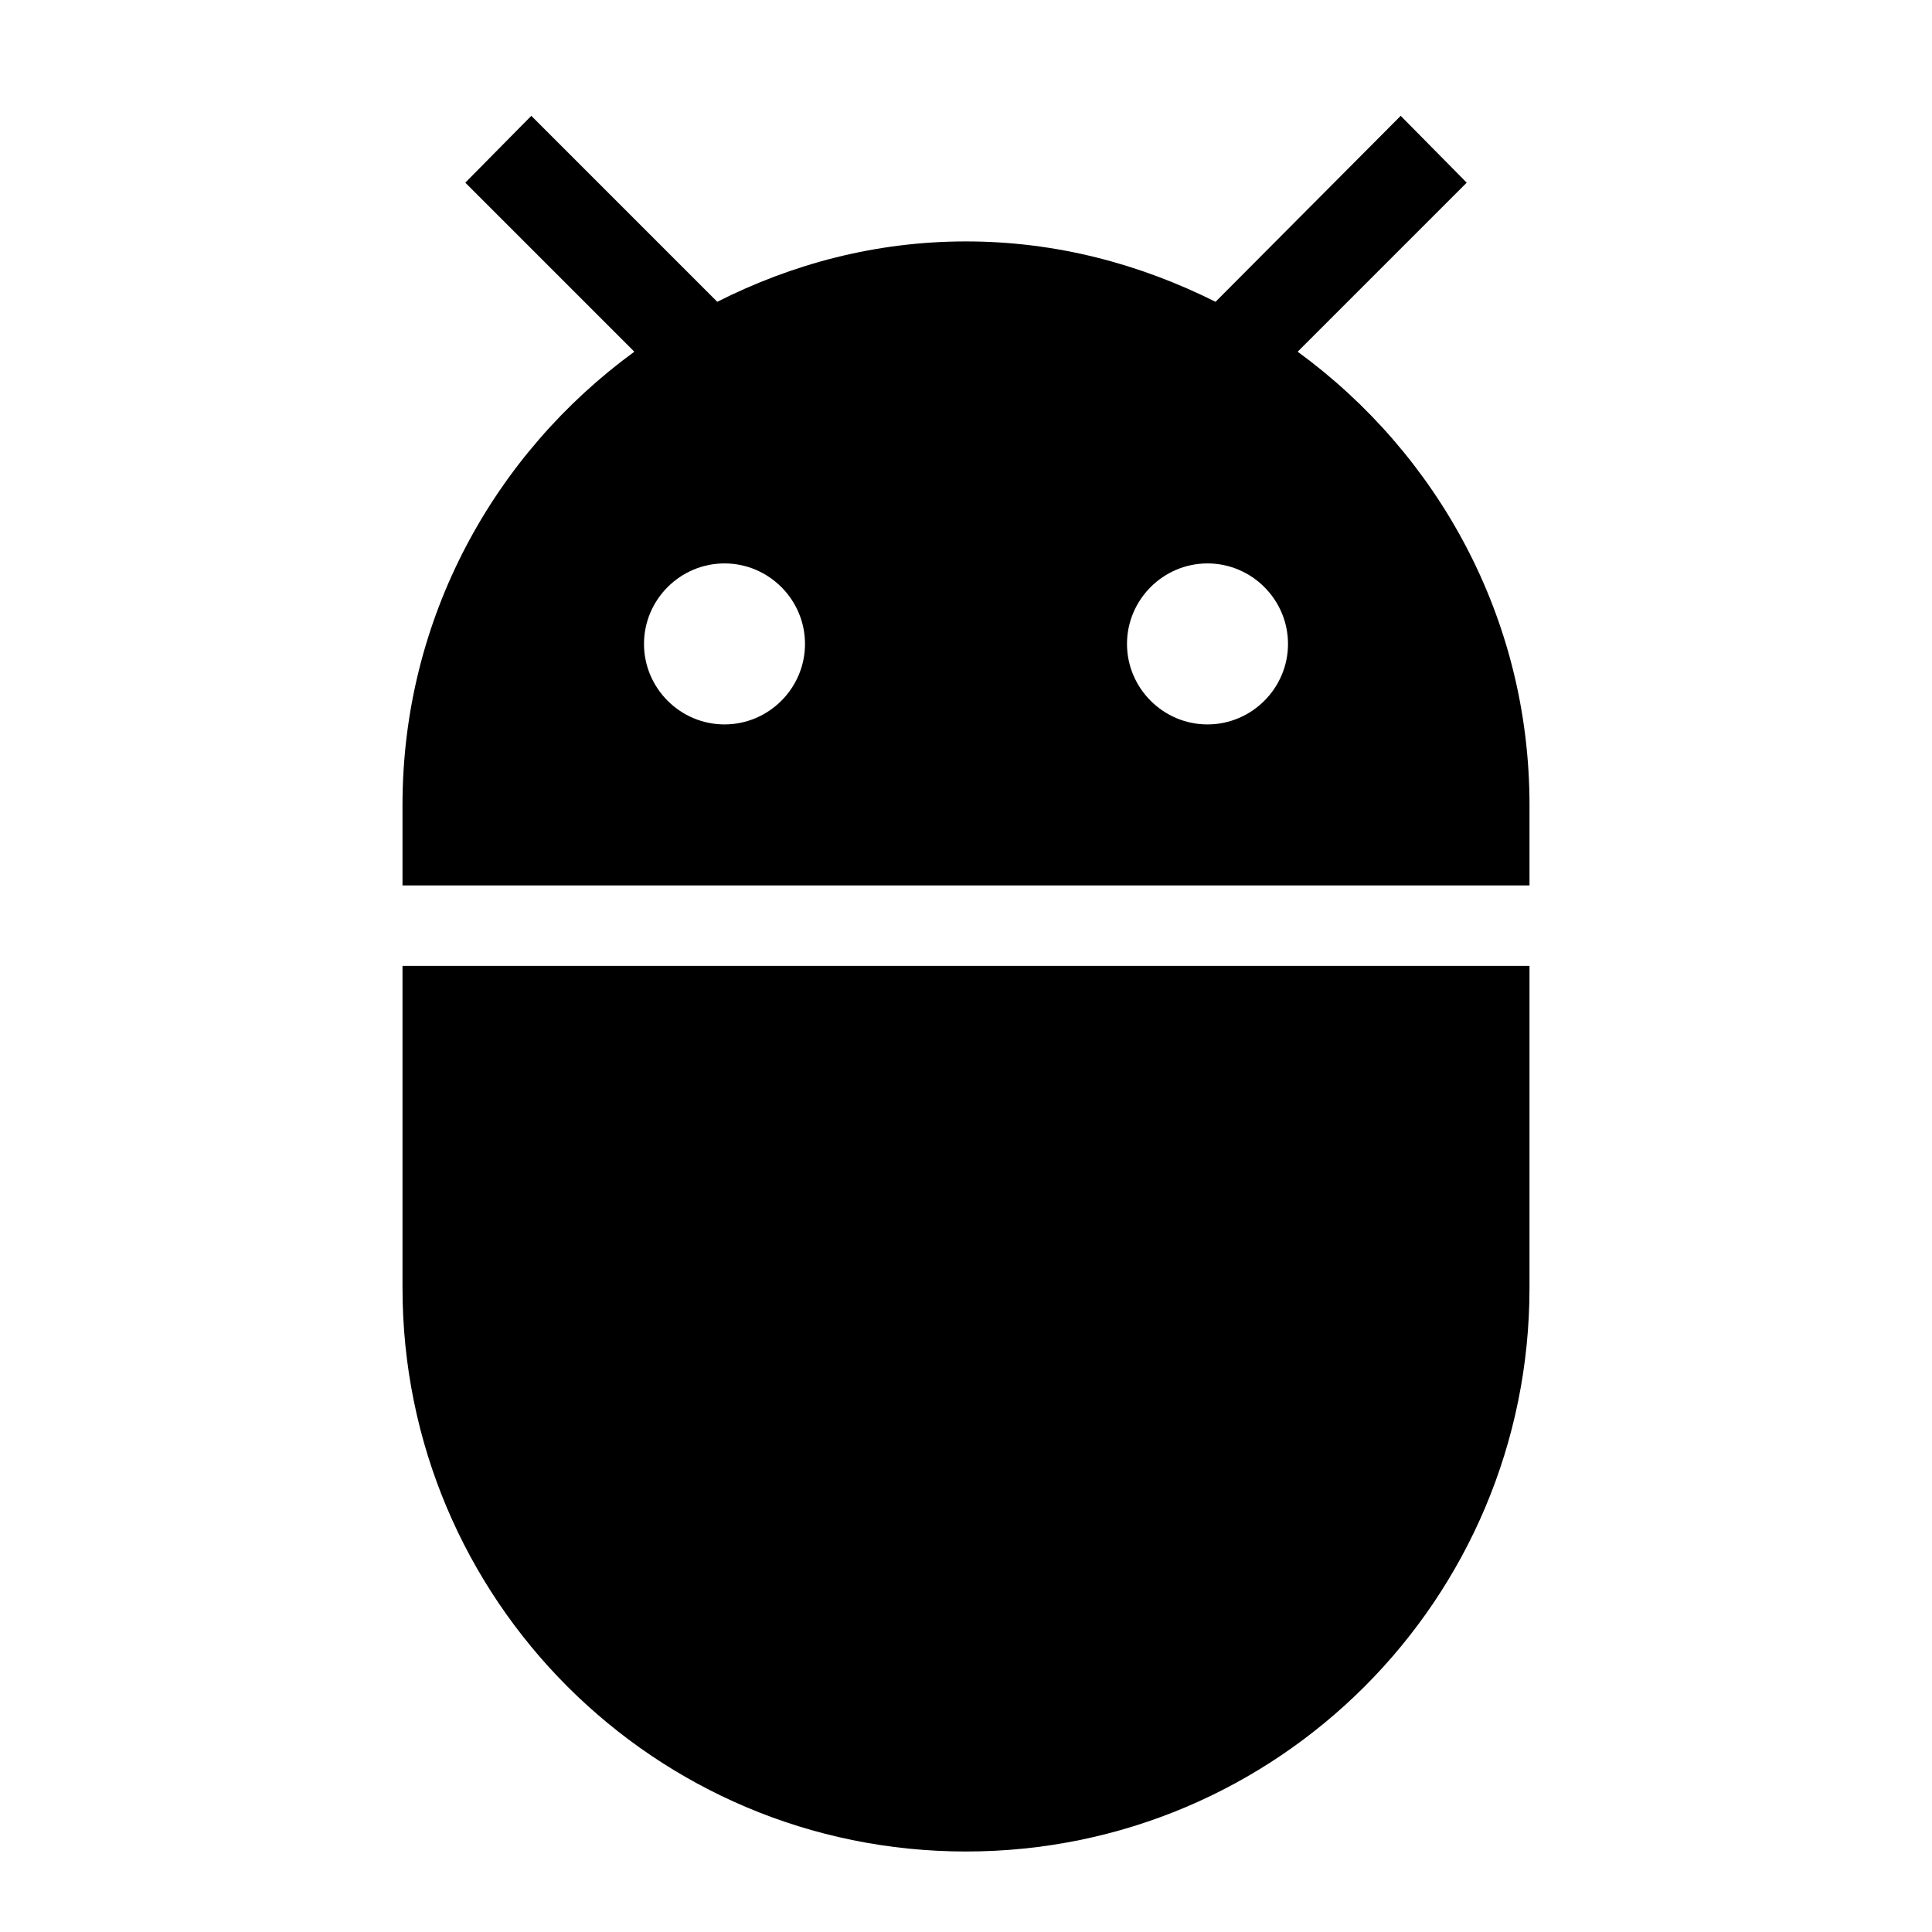 <svg width="24" height="24" viewBox="0 0 24 24"  xmlns="http://www.w3.org/2000/svg">
<path d="M5 15.999C5 19.869 8.13 23 12 23C15.87 23 19 19.869 19 15.999V11.999H5V15.999ZM16.12 4.369L18.22 2.269L17.4 1.439L15.1 3.749C14.16 3.279 13.12 2.999 12 2.999C10.88 2.999 9.84 3.279 8.91 3.749L6.6 1.439L5.78 2.269L7.88 4.369C6.14 5.639 5 7.679 5 9.999V10.999H19V9.999C19 7.679 17.86 5.639 16.12 4.369ZM9 8.999C8.45 8.999 8 8.549 8 7.999C8 7.449 8.45 6.999 9 6.999C9.55 6.999 10 7.449 10 7.999C10 8.549 9.55 8.999 9 8.999ZM15 8.999C14.45 8.999 14 8.549 14 7.999C14 7.449 14.45 6.999 15 6.999C15.55 6.999 16 7.449 16 7.999C16 8.549 15.55 8.999 15 8.999Z" />
</svg>

